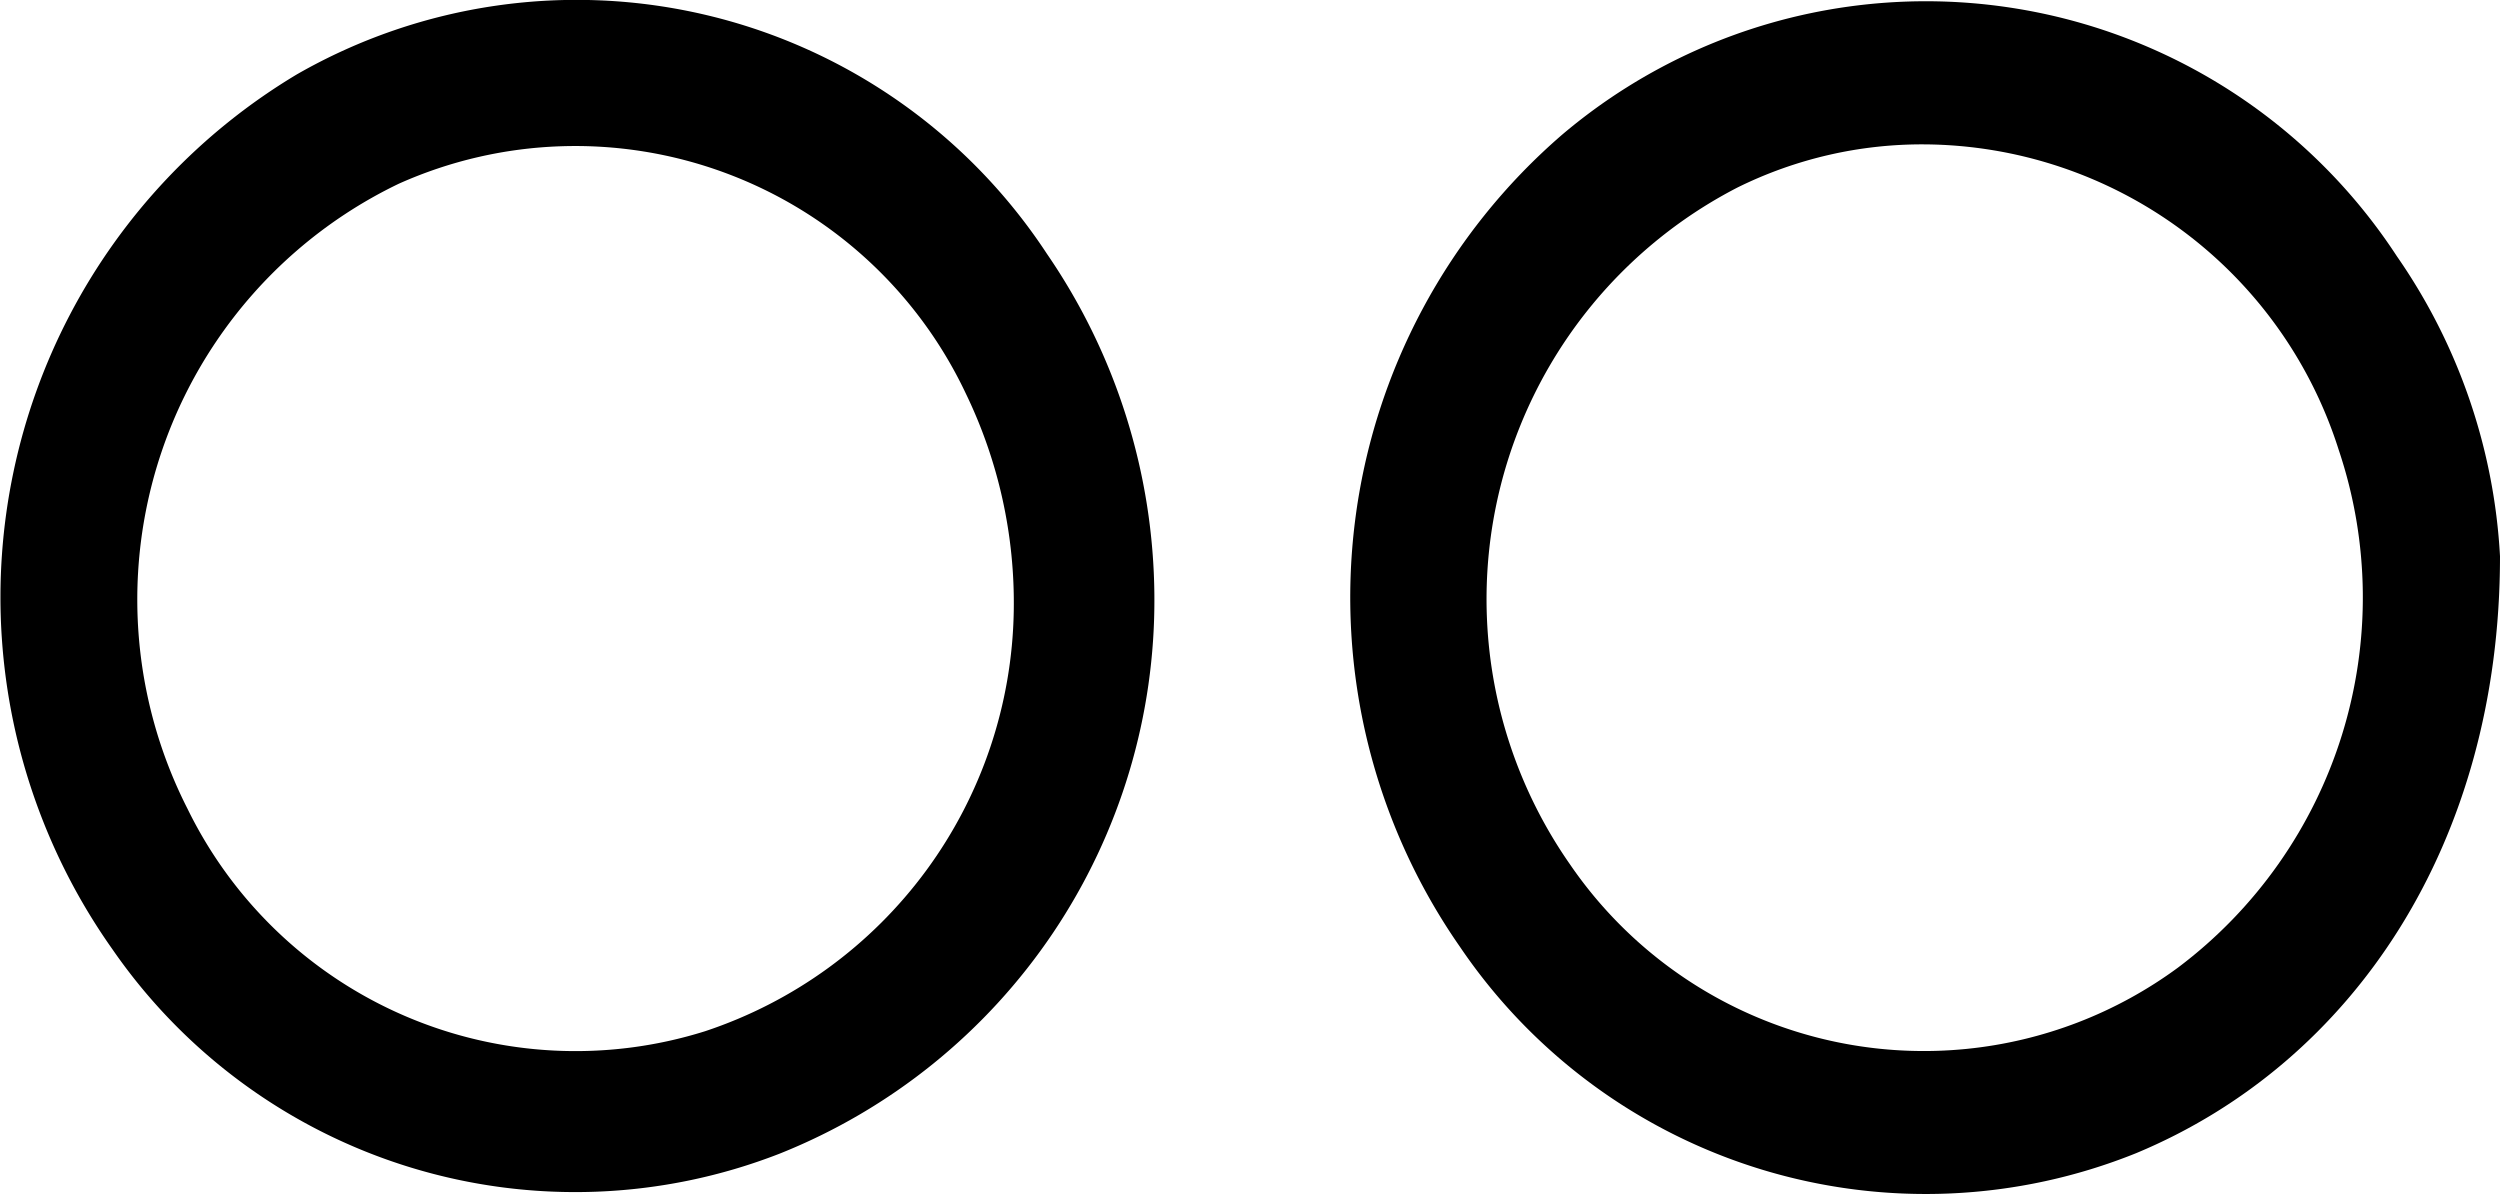 <svg xmlns="http://www.w3.org/2000/svg" viewBox="0 0 40 19.1"><g data-name="Layer 2"><g><path class="cls-1" d="M16.75,4.06a9,9,0,0,0-12-2.87,9.75,9.75,0,0,0-2.95,14,9,9,0,0,0,10.67,3.27,9.53,9.53,0,0,0,6-8.93A9.78,9.78,0,0,0,16.75,4.06ZM11.28,16.5A6.91,6.91,0,0,1,3,12.94a7.38,7.38,0,0,1,3.38-10,6.91,6.91,0,0,1,9.07,3.35,7.69,7.69,0,0,1,.77,3.49A7.21,7.21,0,0,1,11.28,16.5Z"/><path class="cls-1" d="M38.35,4.1A9,9,0,0,0,25,2.15a9.78,9.78,0,0,0-1.64,13,9,9,0,0,0,10.82,3.3C37.66,17,40,13.48,40,8.9A9.29,9.29,0,0,0,38.35,4.1Zm-3.5,11.38a6.86,6.86,0,0,1-9.73-1.65A7.41,7.41,0,0,1,27.8,3a6.66,6.66,0,0,1,3-.69,7,7,0,0,1,6.62,4.89A7.41,7.41,0,0,1,34.85,15.48Z"/></g></g></svg>